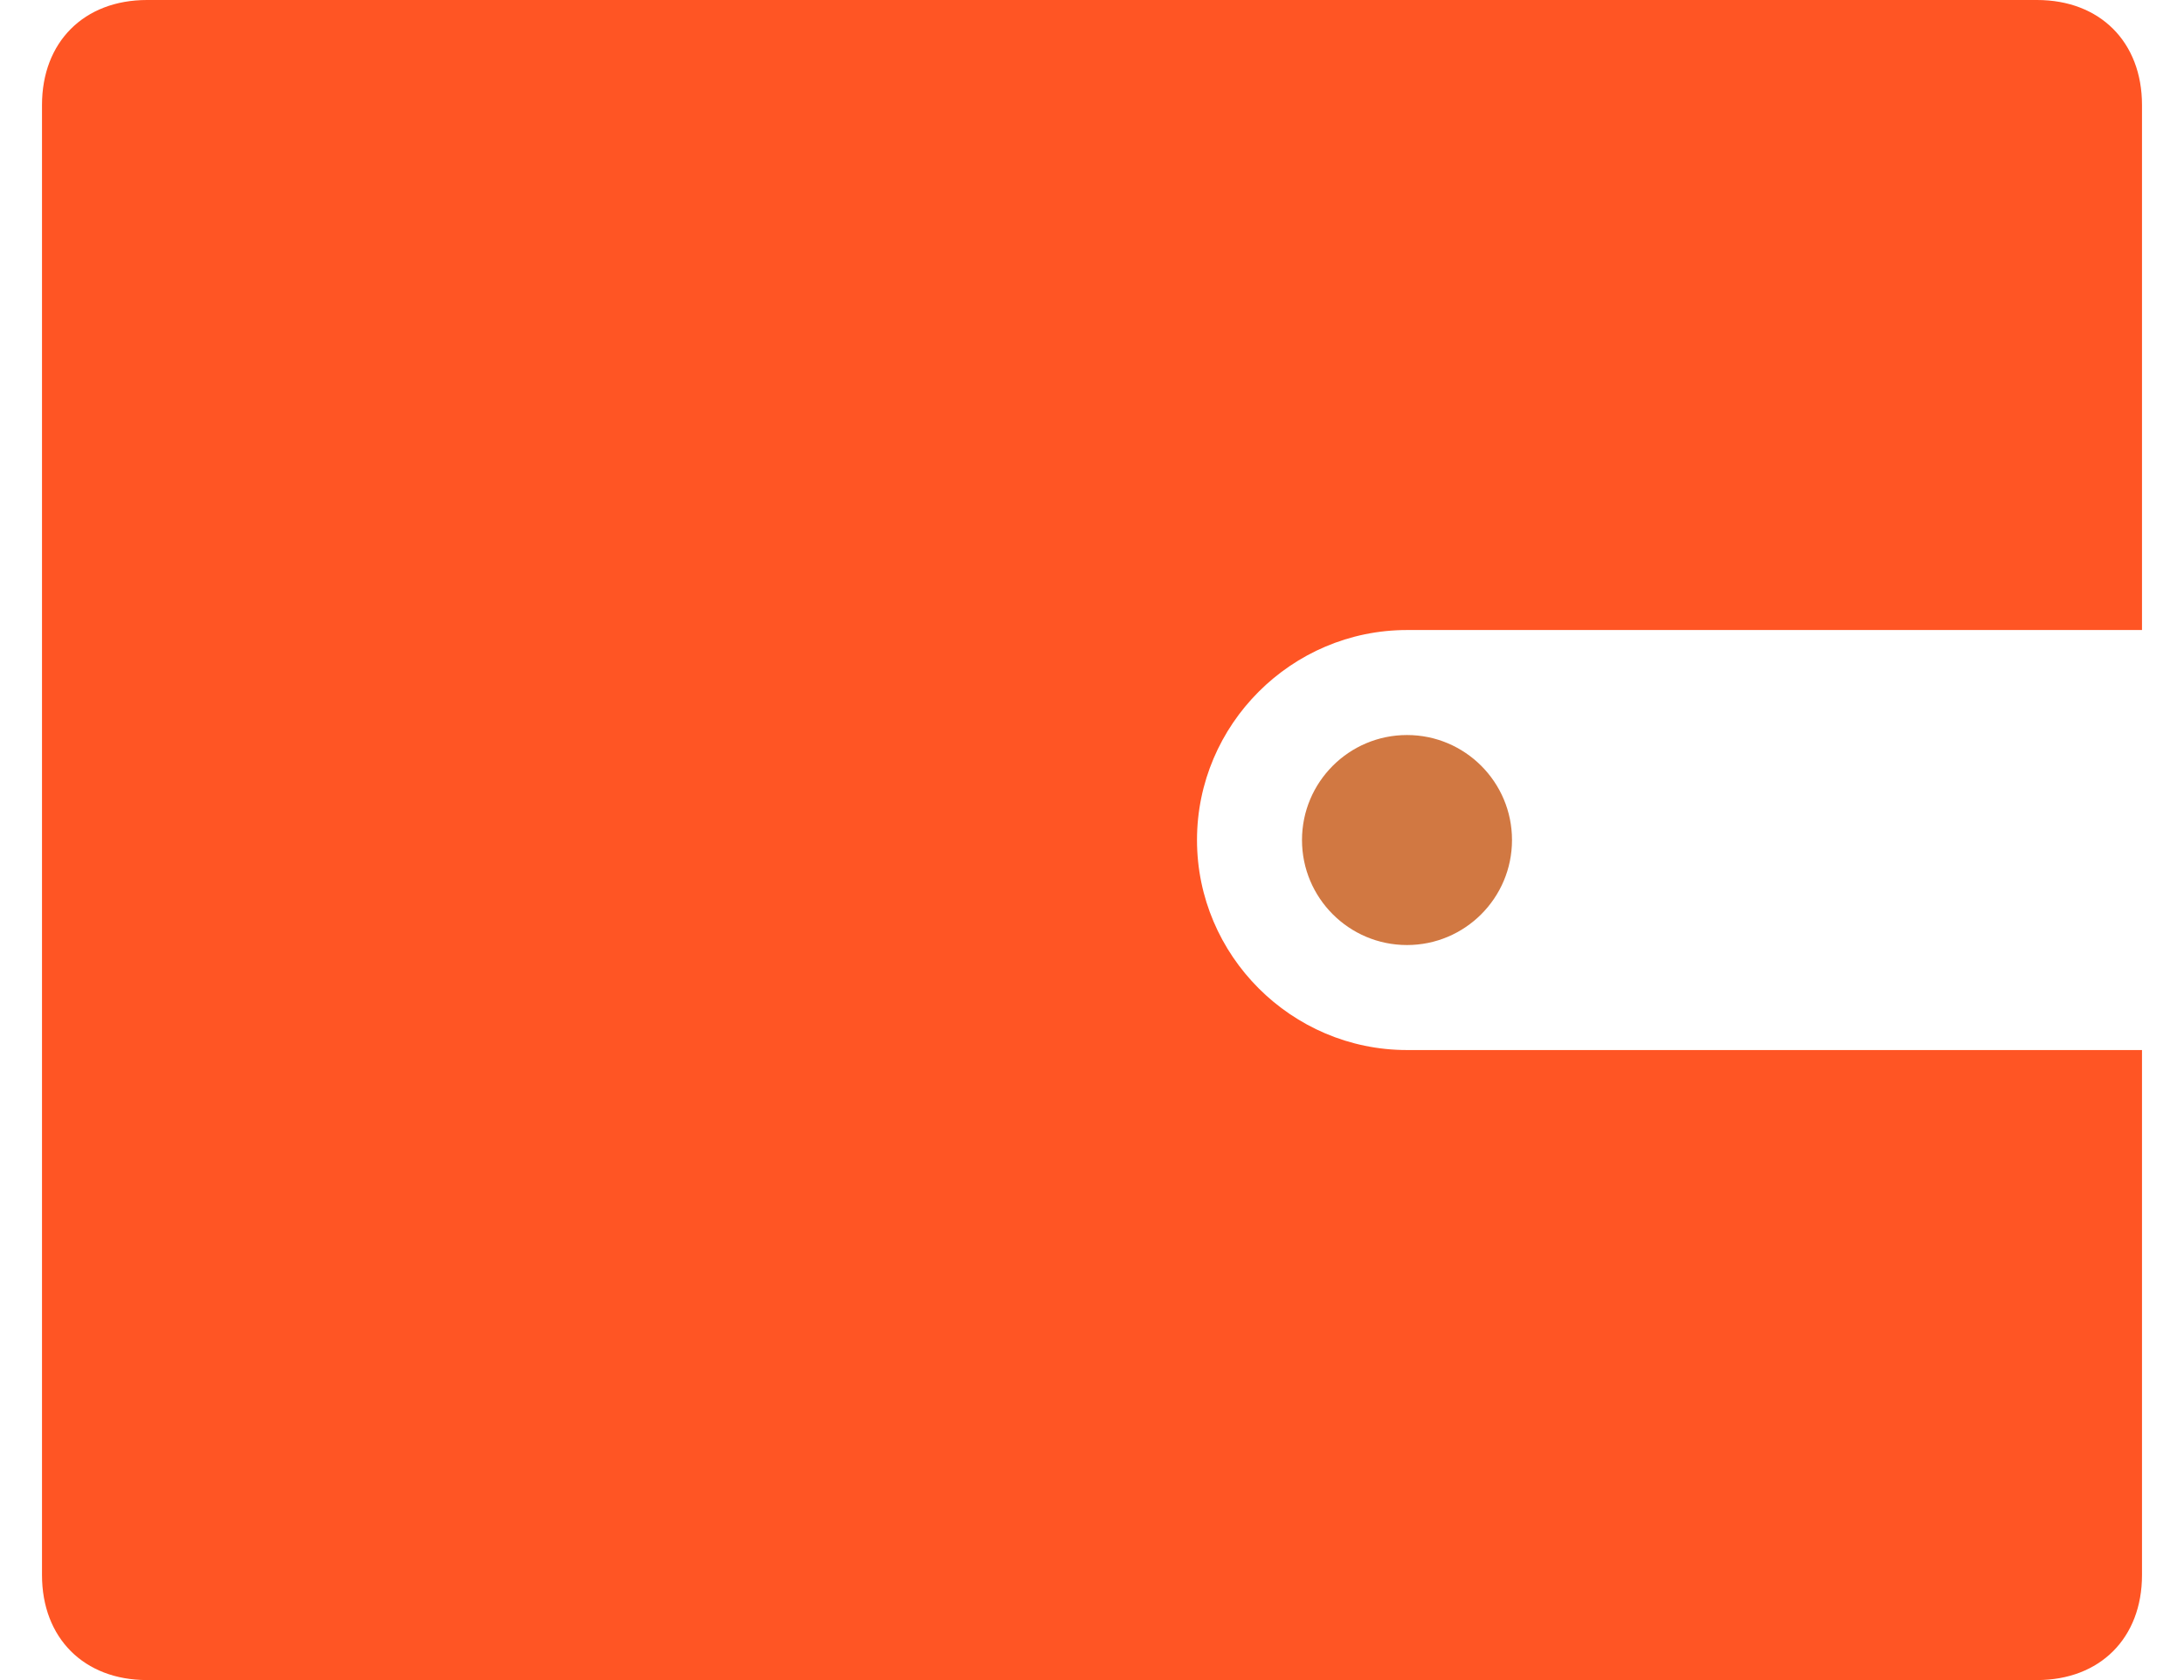 <svg width="26" height="20" viewBox="0 0 26 20" fill="none" xmlns="http://www.w3.org/2000/svg">
<path d="M24.25 0H1.75C1 0 0.5 0.5 0.5 1.25V18.75C0.5 19.5 1 20 1.75 20H24.25C25 20 25.5 19.5 25.5 18.75V12.5H16.75C15.375 12.5 14.25 11.375 14.25 10C14.25 8.625 15.375 7.5 16.75 7.5H25.5V1.25C25.5 0.5 25 0 24.25 0Z" fill="#FF5524"/>
<path d="M16.75 11.25C17.44 11.25 18 10.69 18 10C18 9.31 17.44 8.75 16.75 8.75C16.06 8.75 15.5 9.31 15.5 10C15.5 10.69 16.06 11.25 16.75 11.25Z" fill="#D17842"/>
</svg>
